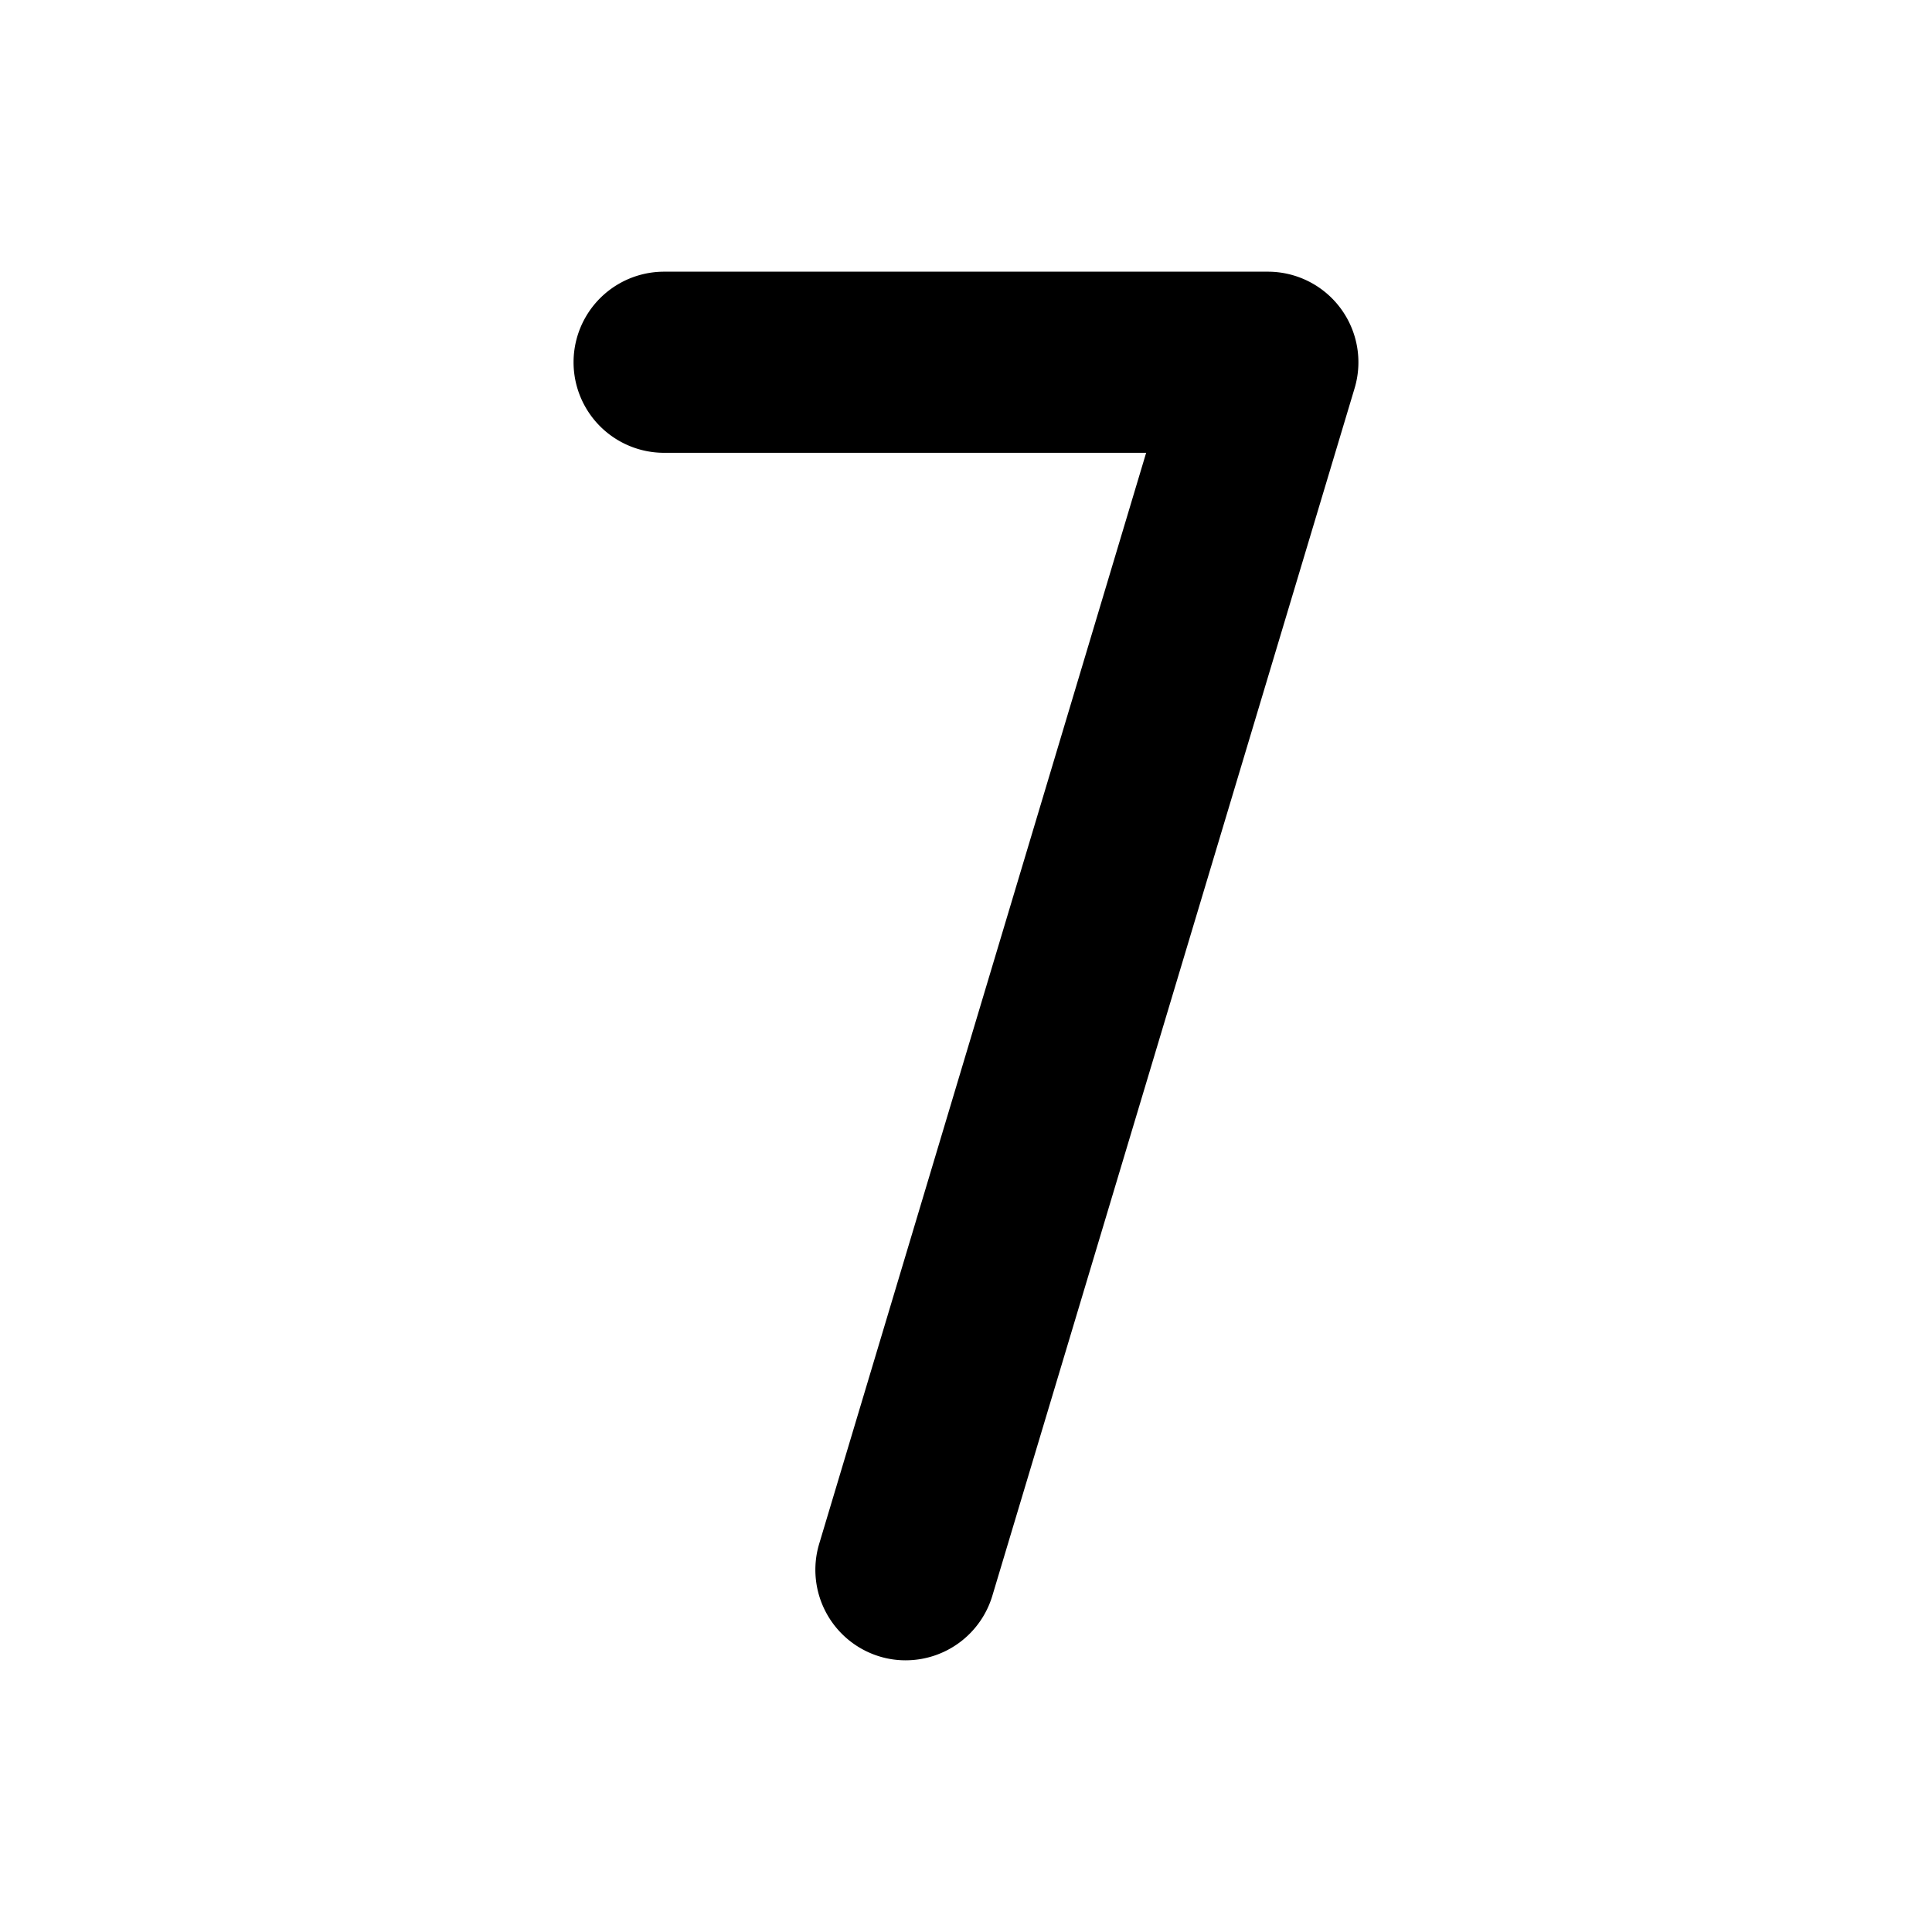 <?xml version="1.0" standalone="no"?>
<svg viewBox="0 0 256 256" fill="currentColor" xmlns="http://www.w3.org/2000/svg"><path d="M179.49,51.45l-48,160A12,12,0,0,1,120,220a11.82,11.82,0,0,1-3.45-.51,12,12,0,0,1-8-14.94L151.87,60H88a12,12,0,0,1,0-24h80a12,12,0,0,1,11.49,15.45Z"></path></svg>